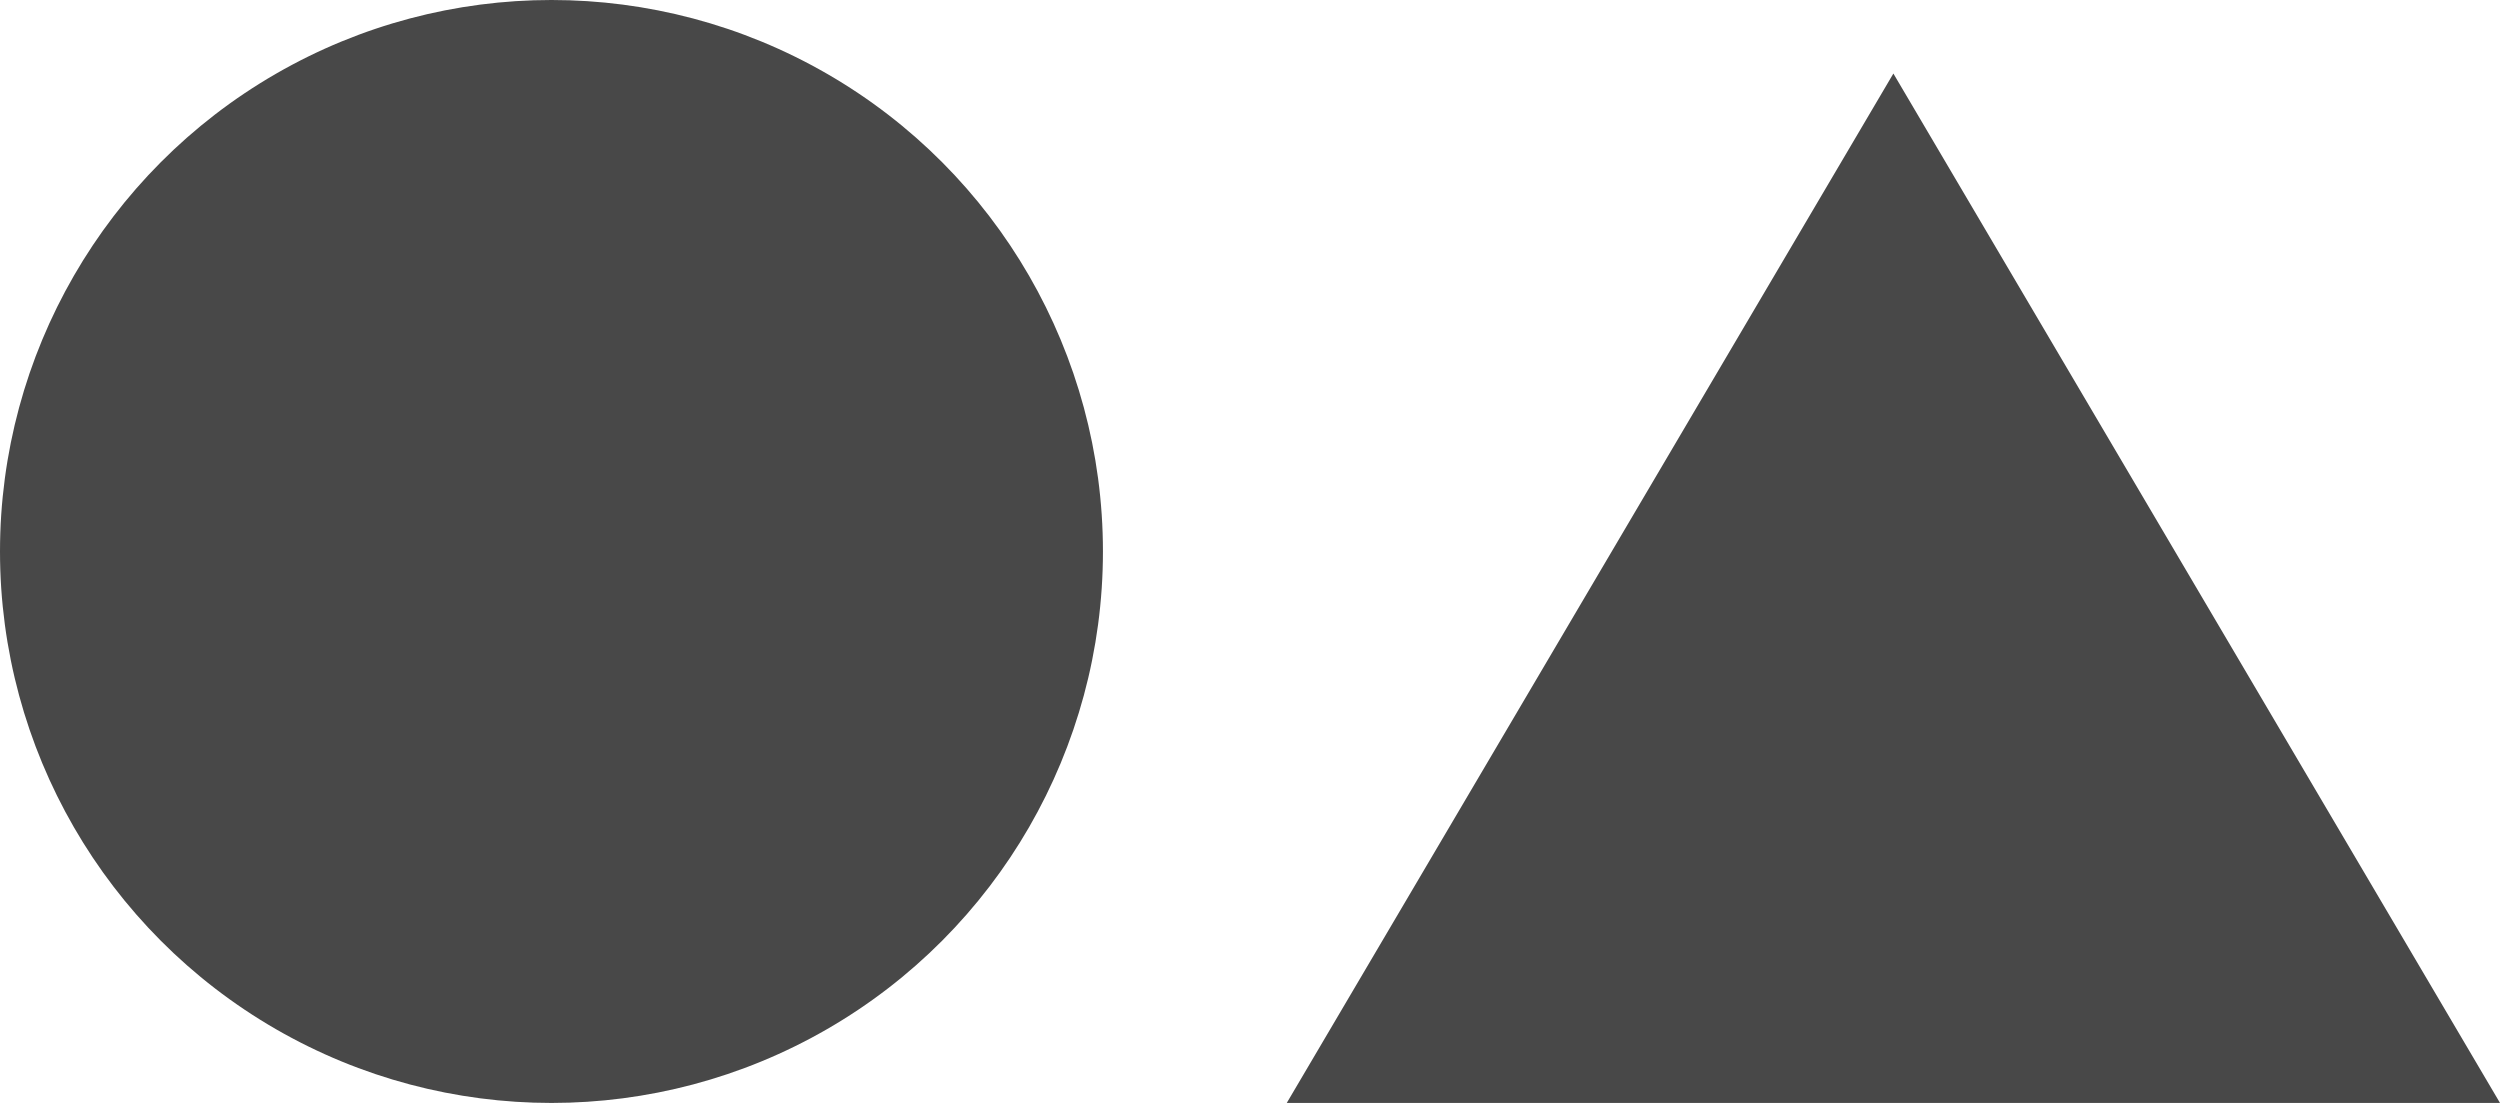 <svg xmlns="http://www.w3.org/2000/svg" width="68" height="30" viewBox="0 0 68 30">
  <g id="Group_145" data-name="Group 145" transform="translate(-164 -9545)">
    <circle id="Ellipse_17" data-name="Ellipse 17" cx="15" cy="15" r="15" transform="translate(164 9545)" fill="#484848"/>
    <path id="Polygon_3" data-name="Polygon 3" d="M16.5,0,33,28H0Z" transform="translate(199 9547)" fill="#484848"/>
  </g>
</svg>
